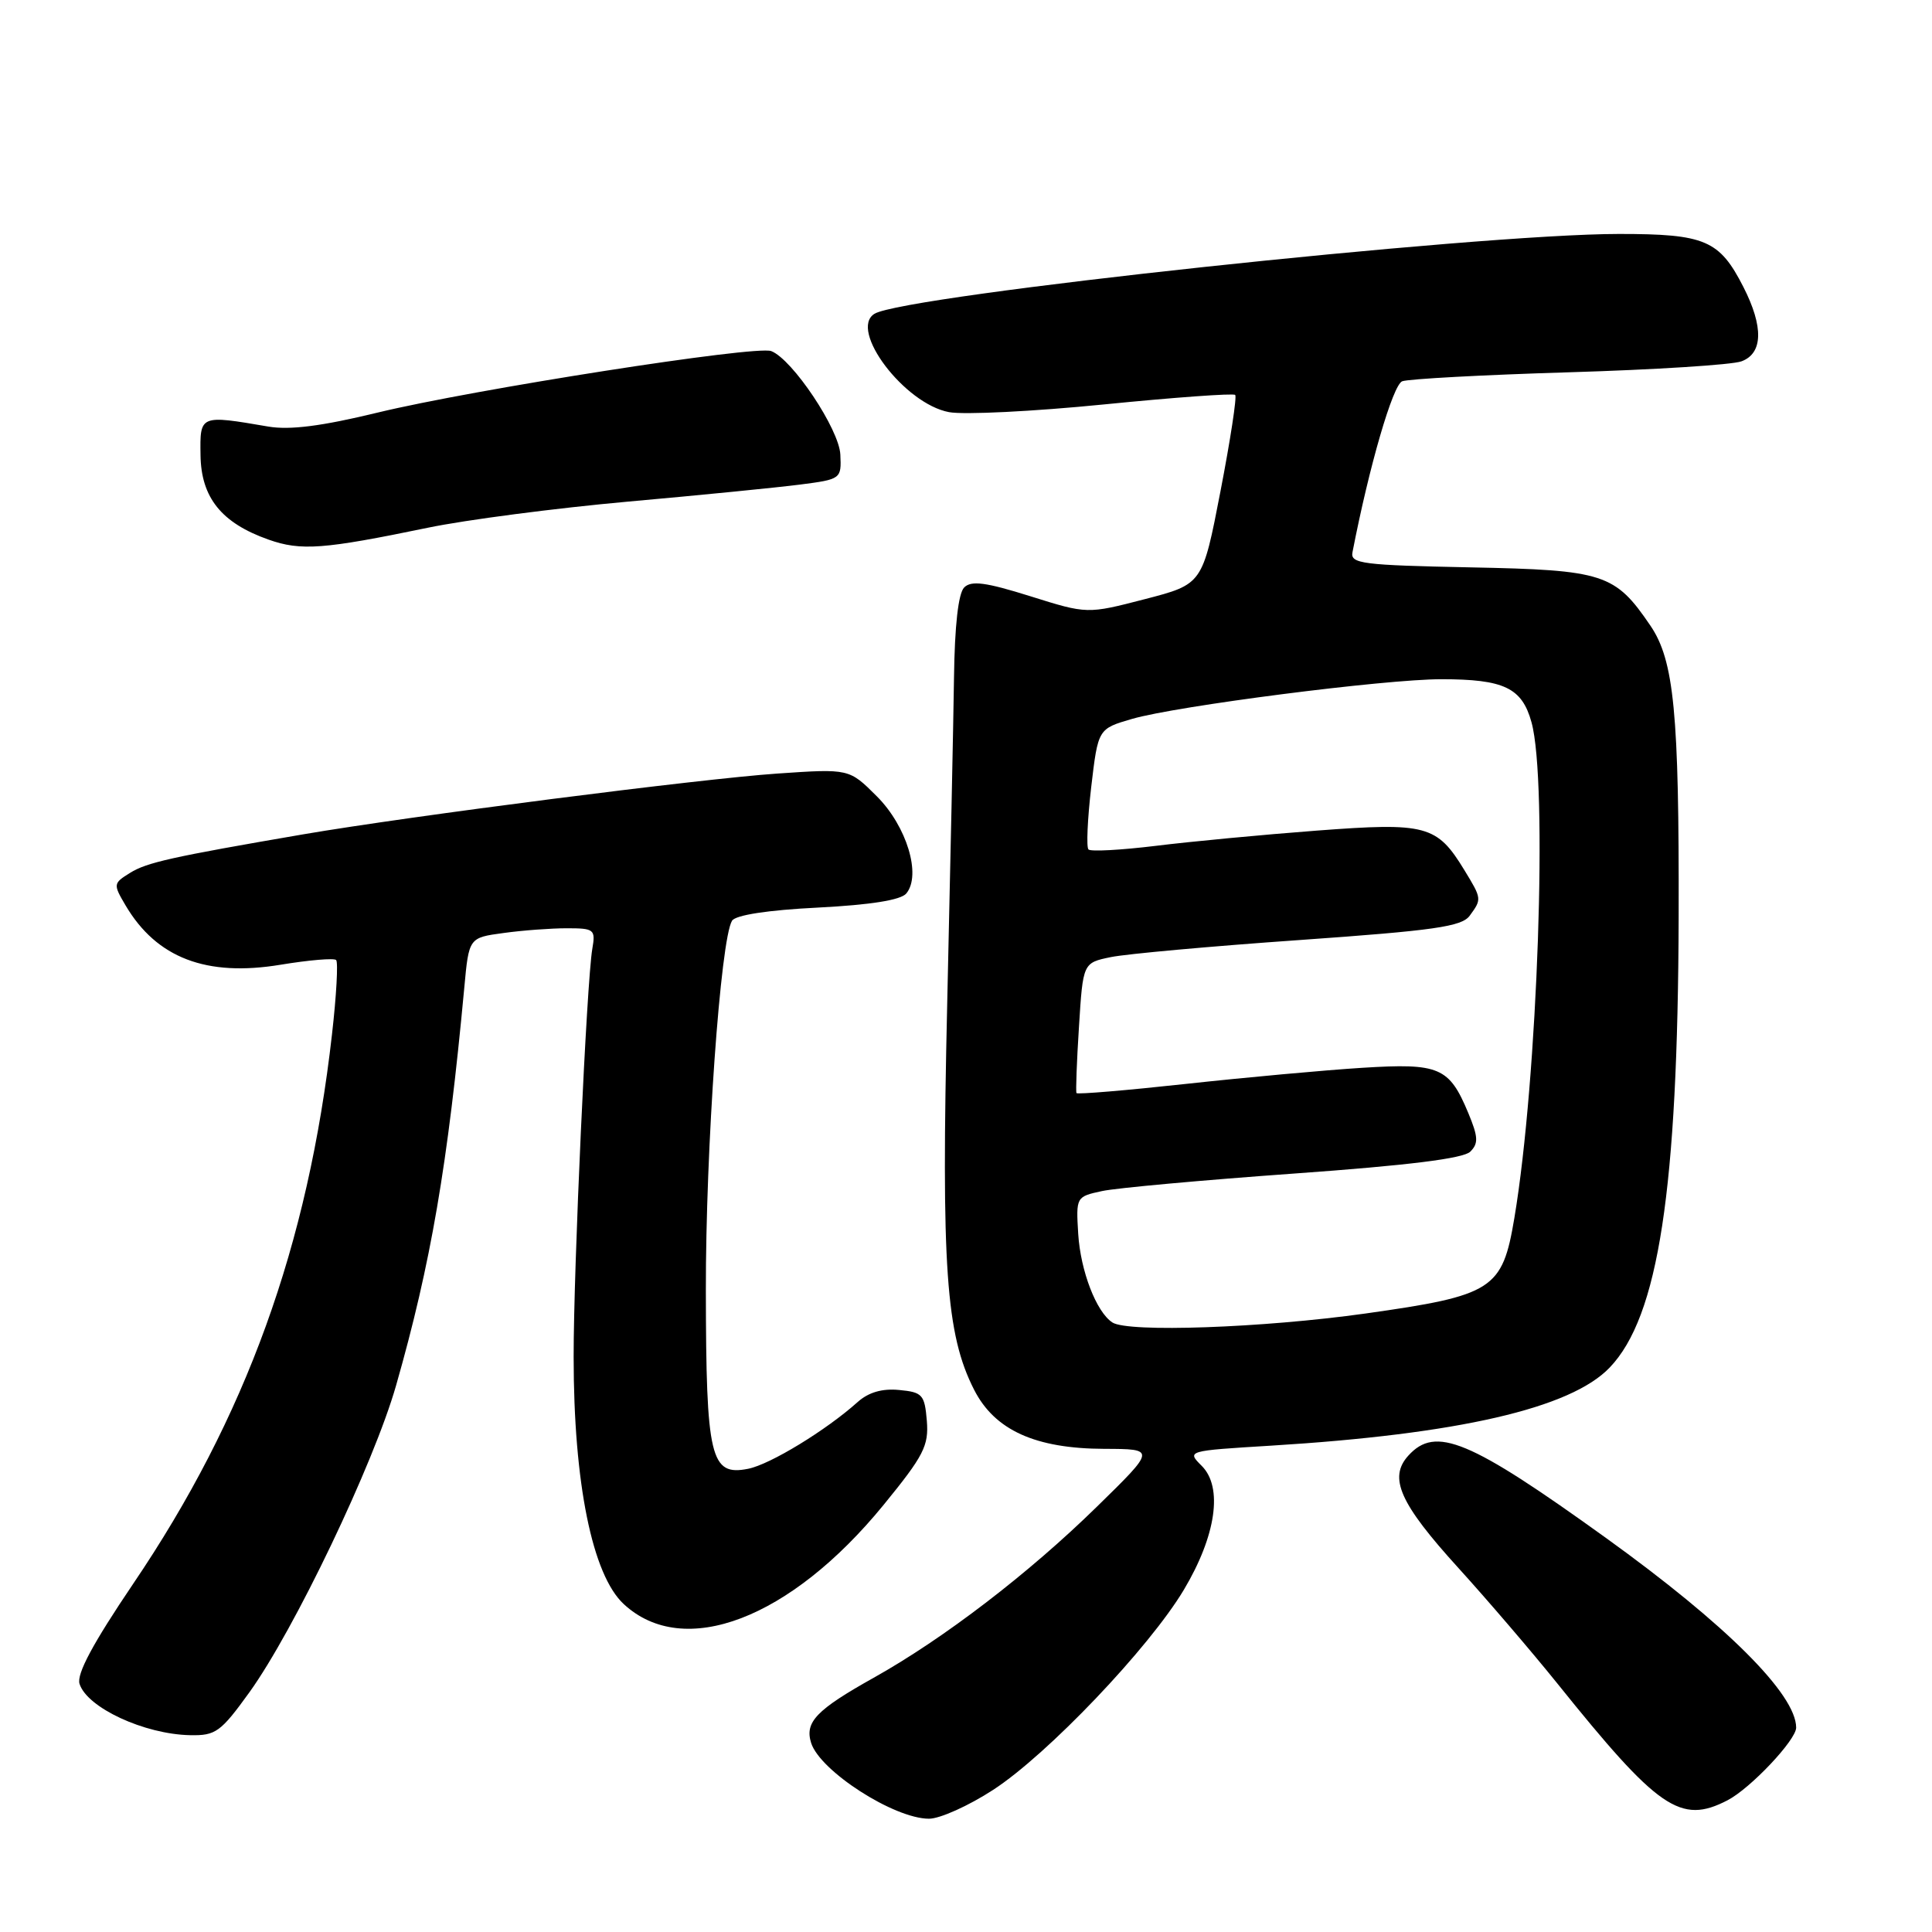 <?xml version="1.0" encoding="UTF-8" standalone="no"?>
<!DOCTYPE svg PUBLIC "-//W3C//DTD SVG 1.1//EN" "http://www.w3.org/Graphics/SVG/1.1/DTD/svg11.dtd" >
<svg xmlns="http://www.w3.org/2000/svg" xmlns:xlink="http://www.w3.org/1999/xlink" version="1.1" viewBox="0 0 256 256">
 <g >
 <path fill="currentColor"
d=" M 131.59 237.17 C 138.78 232.51 152.27 218.35 156.87 210.65 C 161.14 203.49 162.07 197.07 159.24 194.24 C 157.24 192.24 157.25 192.24 168.37 191.56 C 193.23 190.04 208.13 186.61 213.29 181.21 C 219.76 174.47 222.33 157.66 222.43 121.50 C 222.50 94.48 221.83 87.51 218.68 82.89 C 214.00 76.01 212.54 75.53 194.87 75.18 C 180.53 74.89 178.91 74.69 179.21 73.18 C 181.43 61.74 184.56 51.00 185.80 50.52 C 186.63 50.21 196.57 49.67 207.90 49.33 C 219.23 48.99 229.51 48.34 230.75 47.88 C 233.61 46.83 233.70 43.30 231.01 38.03 C 227.84 31.81 225.95 31.00 214.53 31.00 C 195.55 31.01 119.84 39.13 115.87 41.58 C 112.43 43.71 119.85 53.51 125.75 54.61 C 127.71 54.98 136.94 54.52 146.27 53.59 C 155.60 52.66 163.43 52.09 163.67 52.33 C 163.91 52.57 163.03 58.31 161.72 65.09 C 159.34 77.41 159.34 77.41 151.70 79.39 C 144.06 81.37 144.06 81.37 136.51 79.00 C 130.61 77.15 128.70 76.90 127.76 77.84 C 126.98 78.62 126.50 82.91 126.41 89.78 C 126.33 95.67 125.92 115.12 125.51 133.00 C 124.71 167.86 125.33 176.81 129.08 184.16 C 131.81 189.51 137.19 191.95 146.33 191.98 C 153.16 192.00 153.16 192.00 145.33 199.66 C 136.30 208.50 125.05 217.12 115.77 222.31 C 108.16 226.57 106.61 228.19 107.48 230.95 C 108.67 234.68 118.46 240.98 123.09 240.99 C 124.52 241.00 128.35 239.28 131.59 237.17 Z  M 228.90 238.55 C 231.94 236.98 238.00 230.56 238.00 228.92 C 238.00 224.51 228.70 215.24 212.82 203.80 C 194.68 190.74 190.22 188.89 186.61 192.88 C 183.95 195.81 185.47 199.21 193.25 207.77 C 197.11 212.02 202.98 218.88 206.30 223.00 C 219.75 239.75 222.68 241.77 228.90 238.55 Z  M 33.04 224.25 C 38.99 215.98 49.51 193.99 52.48 183.59 C 57.09 167.45 59.33 154.41 61.52 130.88 C 62.13 124.25 62.13 124.25 66.71 123.63 C 69.22 123.28 73.01 123.00 75.11 123.00 C 78.75 123.00 78.93 123.15 78.48 125.75 C 77.74 130.12 76.00 168.04 76.01 179.80 C 76.01 196.53 78.48 208.69 82.65 212.55 C 90.60 219.92 104.71 214.54 117.07 199.42 C 122.41 192.88 123.08 191.57 122.81 188.25 C 122.52 184.80 122.23 184.47 119.14 184.18 C 116.89 183.96 115.08 184.49 113.64 185.78 C 109.48 189.51 102.06 194.04 99.14 194.62 C 94.13 195.62 93.56 193.20 93.53 171.00 C 93.50 152.22 95.47 124.48 97.00 122.00 C 97.47 121.25 101.73 120.59 108.37 120.26 C 115.38 119.90 119.37 119.26 120.09 118.39 C 122.11 115.95 120.15 109.48 116.19 105.52 C 112.52 101.85 112.52 101.85 103.01 102.50 C 92.77 103.20 54.41 108.12 40.20 110.55 C 22.66 113.56 19.45 114.28 17.22 115.67 C 15.00 117.05 14.98 117.16 16.65 119.99 C 20.76 126.94 27.35 129.46 37.19 127.83 C 40.96 127.21 44.26 126.93 44.54 127.21 C 44.82 127.49 44.58 131.92 43.99 137.06 C 40.82 165.06 32.59 187.80 17.64 209.87 C 12.30 217.77 10.13 221.82 10.54 223.12 C 11.54 226.28 19.13 229.80 25.19 229.92 C 28.58 229.99 29.24 229.51 33.04 224.25 Z  M 56.68 69.93 C 61.73 68.88 73.65 67.33 83.18 66.47 C 92.71 65.62 102.97 64.60 106.00 64.21 C 111.44 63.51 111.50 63.46 111.35 60.24 C 111.20 56.88 105.00 47.60 102.19 46.52 C 100.17 45.74 62.76 51.59 50.04 54.67 C 42.63 56.47 38.40 57.01 35.54 56.52 C 26.47 54.97 26.49 54.96 26.57 60.29 C 26.64 65.94 29.35 69.30 35.58 71.50 C 39.88 73.02 42.86 72.79 56.68 69.93 Z  M 147.39 175.23 C 145.26 173.83 143.18 168.41 142.87 163.51 C 142.57 158.60 142.59 158.56 146.04 157.82 C 147.94 157.41 159.40 156.37 171.50 155.50 C 186.57 154.42 193.92 153.51 194.82 152.60 C 195.92 151.51 195.87 150.64 194.56 147.49 C 192.02 141.40 190.74 140.85 180.50 141.49 C 175.55 141.80 165.05 142.76 157.17 143.62 C 149.30 144.48 142.76 145.03 142.64 144.84 C 142.53 144.65 142.67 140.69 142.97 136.04 C 143.50 127.58 143.50 127.58 147.20 126.82 C 149.23 126.40 160.48 125.38 172.19 124.56 C 190.06 123.30 193.68 122.78 194.74 121.34 C 196.36 119.13 196.35 119.09 194.04 115.30 C 190.40 109.33 189.01 108.96 174.48 110.06 C 167.34 110.60 157.74 111.51 153.14 112.08 C 148.54 112.64 144.53 112.86 144.23 112.56 C 143.93 112.27 144.10 108.55 144.59 104.30 C 145.50 96.57 145.50 96.57 150.00 95.26 C 155.92 93.54 183.47 90.00 190.97 90.00 C 199.29 90.00 201.67 91.13 202.93 95.70 C 205.12 103.57 203.76 142.93 200.66 161.40 C 199.07 170.88 197.85 171.66 180.91 174.05 C 167.37 175.95 149.44 176.59 147.39 175.23 Z "/>
</g>
</svg>